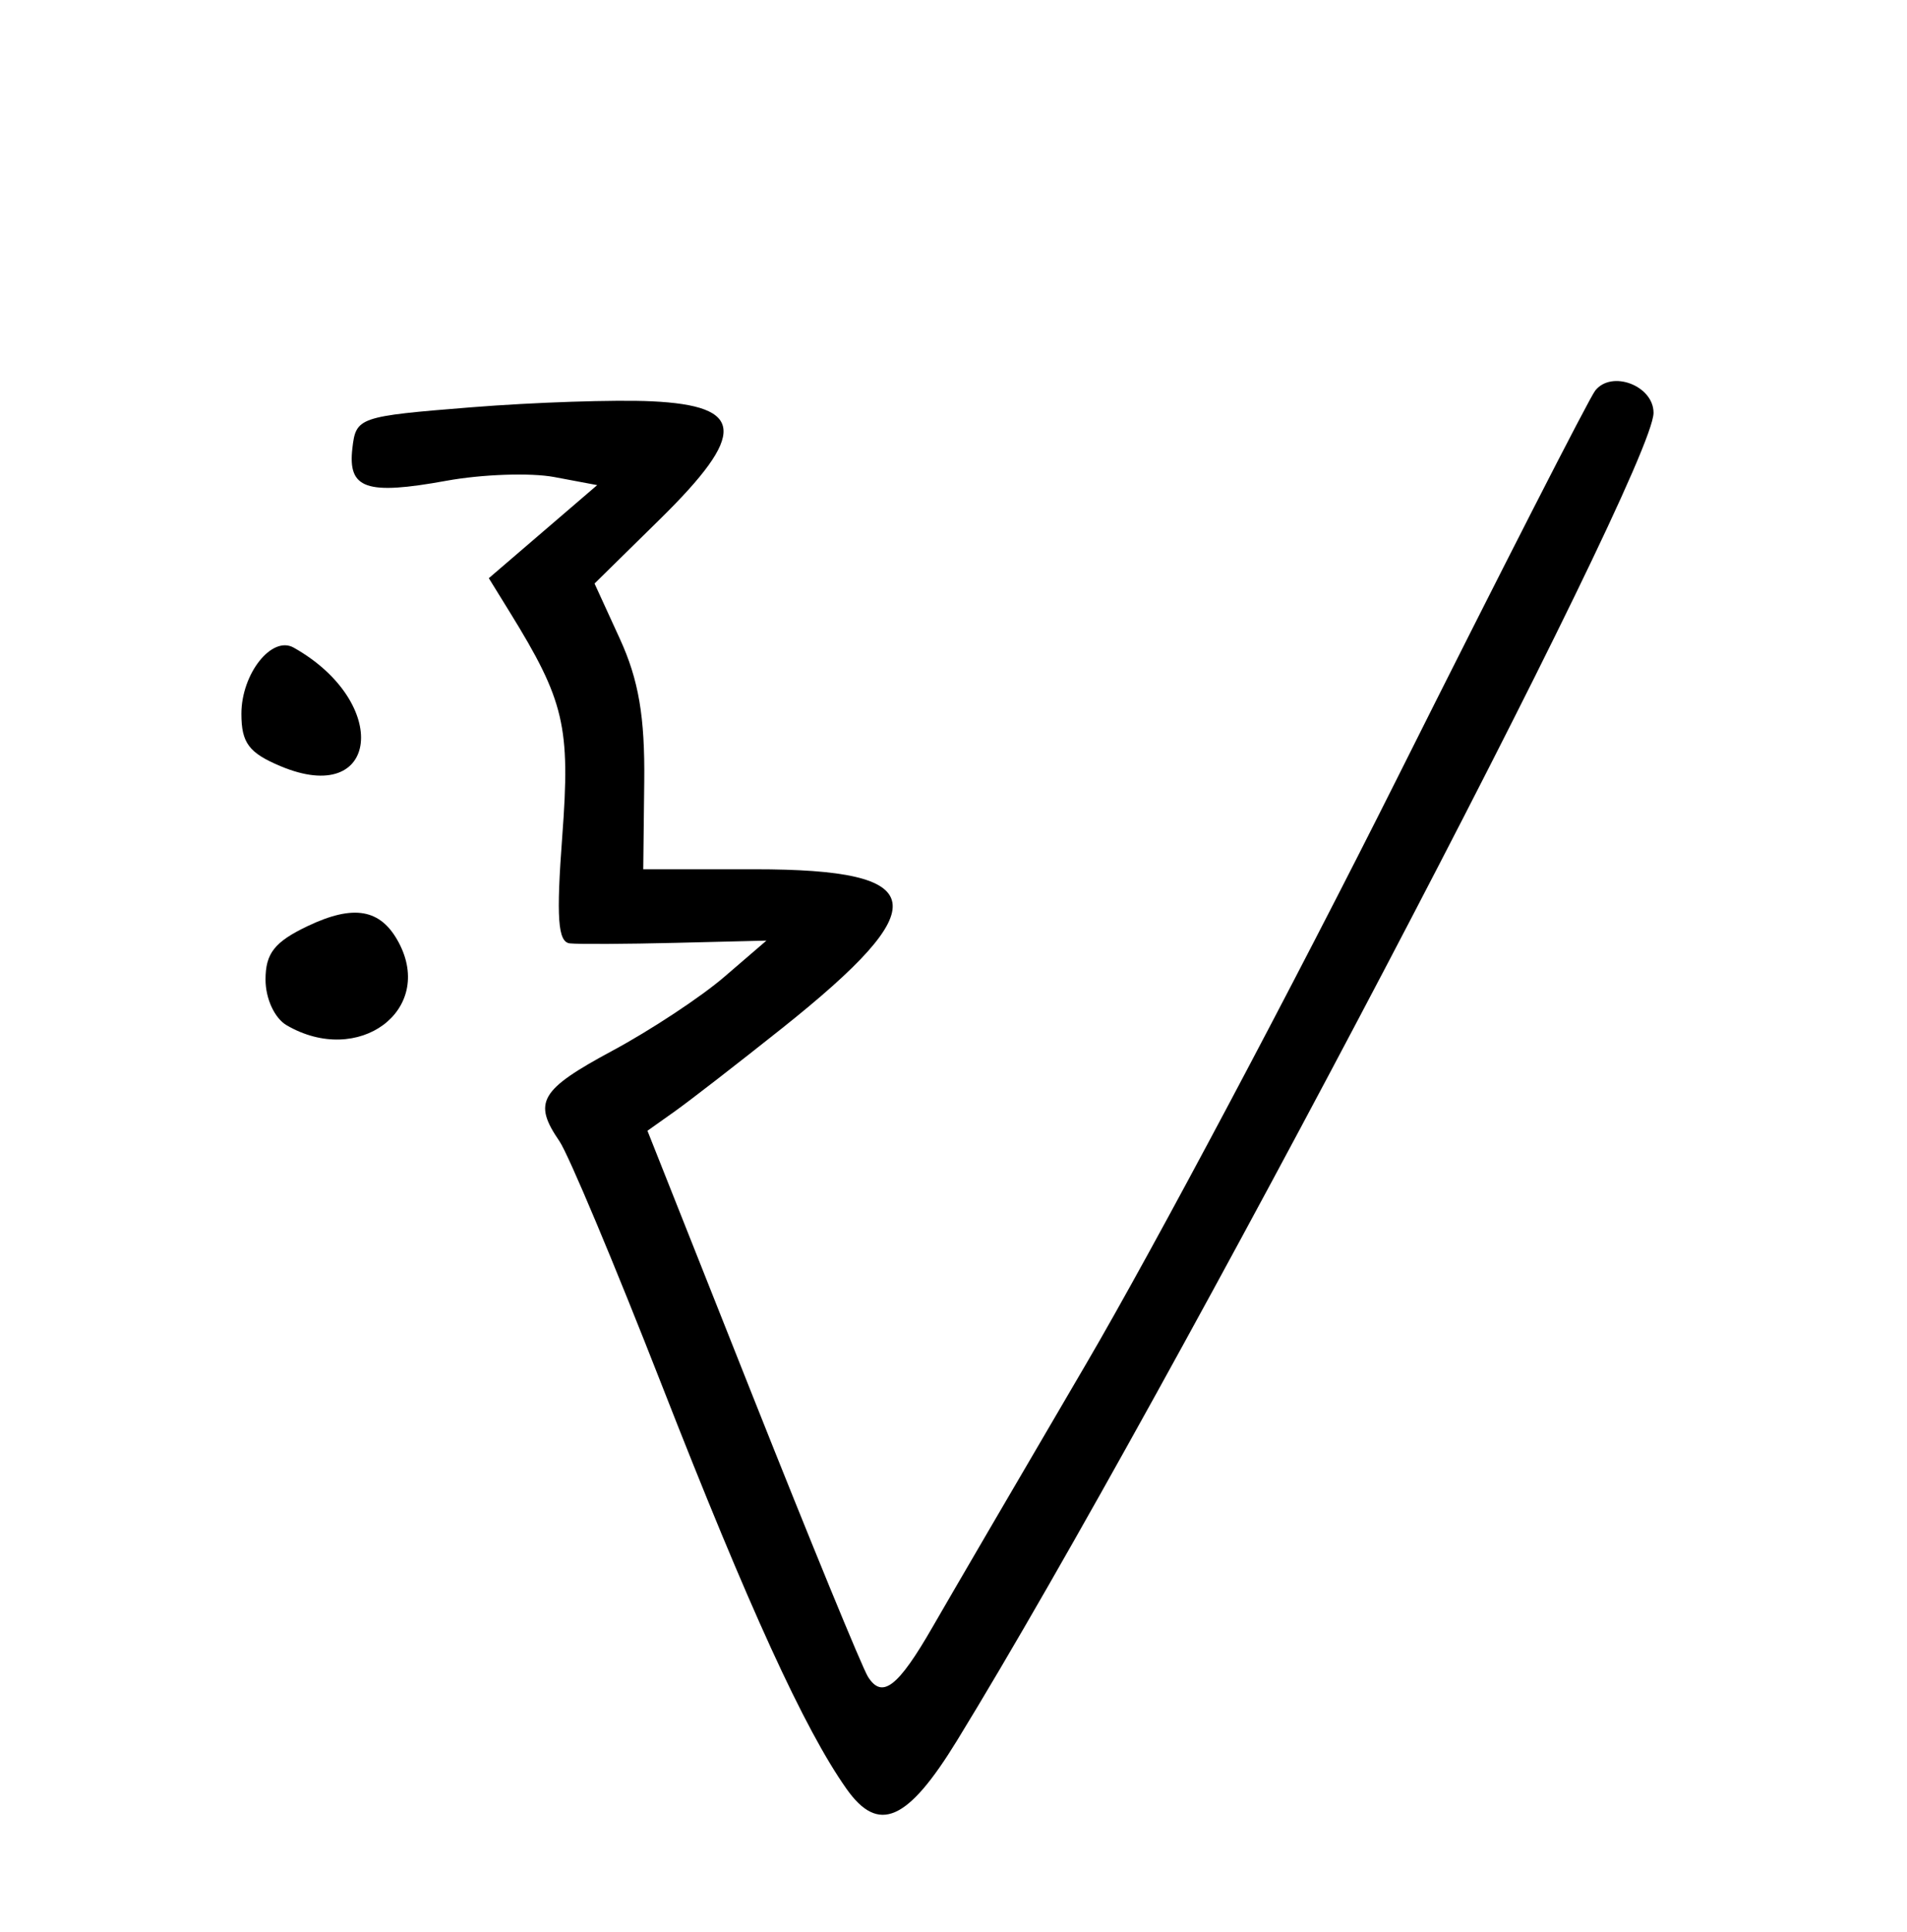 <?xml version="1.0" encoding="UTF-8" standalone="no"?>
<!DOCTYPE svg PUBLIC "-//W3C//DTD SVG 1.1//EN" "http://www.w3.org/Graphics/SVG/1.1/DTD/svg11.dtd">
<svg width="158" height="160" version="1.1" xmlns="http://www.w3.org/2000/svg">
  <path d="M70.128,148.156 C66.648,143.225 62.034,133.143 54.854,114.779 C50.923,104.726 47.097,95.612 46.353,94.527 C44.129,91.285 44.728,90.264 50.75,87.024 C53.912,85.323 58.075,82.576 60.0,80.92 L63.5,77.909 L56.0,78.093 C51.875,78.194 47.921,78.215 47.214,78.138 C46.219,78.031 46.077,76.022 46.586,69.25 C47.268,60.17 46.768,58.039 42.232,50.695 L40.5,47.89 L44.99,44.035 L49.479,40.181 L45.918,39.512 C43.96,39.145 39.943,39.283 36.993,39.82 C30.332,41.03 28.804,40.501 29.196,37.122 C29.493,34.56 29.718,34.483 39.0,33.739 C44.225,33.32 50.975,33.095 54.0,33.239 C61.731,33.606 61.891,35.914 54.678,43.005 L49.259,48.332 L51.359,52.916 C52.916,56.315 53.438,59.375 53.377,64.75 L53.295,72 L62.525,72.0 C77.107,72 77.617,74.953 64.799,85.163 C61.113,88.098 57.096,91.211 55.87,92.079 L53.643,93.658 L62.344,115.579 C67.13,127.636 71.435,138.12 71.911,138.878 C73.09,140.755 74.4,139.745 77.278,134.741 C78.62,132.408 84.33,122.625 89.969,113.0 C95.607,103.375 107.204,81.55 115.74,64.5 C124.276,47.45 131.668,32.984 132.167,32.353 C133.534,30.624 137.0,31.943 137.0,34.193 C137.0,39.023 96.905,115.434 79.299,144.155 C75.181,150.873 72.784,151.919 70.128,148.156 z" fill="black" />
  <path d="M23.75,84.92 C22.751,84.338 22.0,82.714 22.0,81.136 C22.0,78.963 22.746,78.015 25.482,76.71 C29.313,74.883 31.544,75.28 33.028,78.052 C36.042,83.684 29.694,88.382 23.75,84.92 z" fill="black" />
  <path d="M23.236,63.457 C20.617,62.356 20.0,61.529 20.0,59.12 C20.0,55.811 22.521,52.621 24.331,53.64 C32.411,58.186 31.439,66.906 23.236,63.457 z" fill="black" />
</svg>
